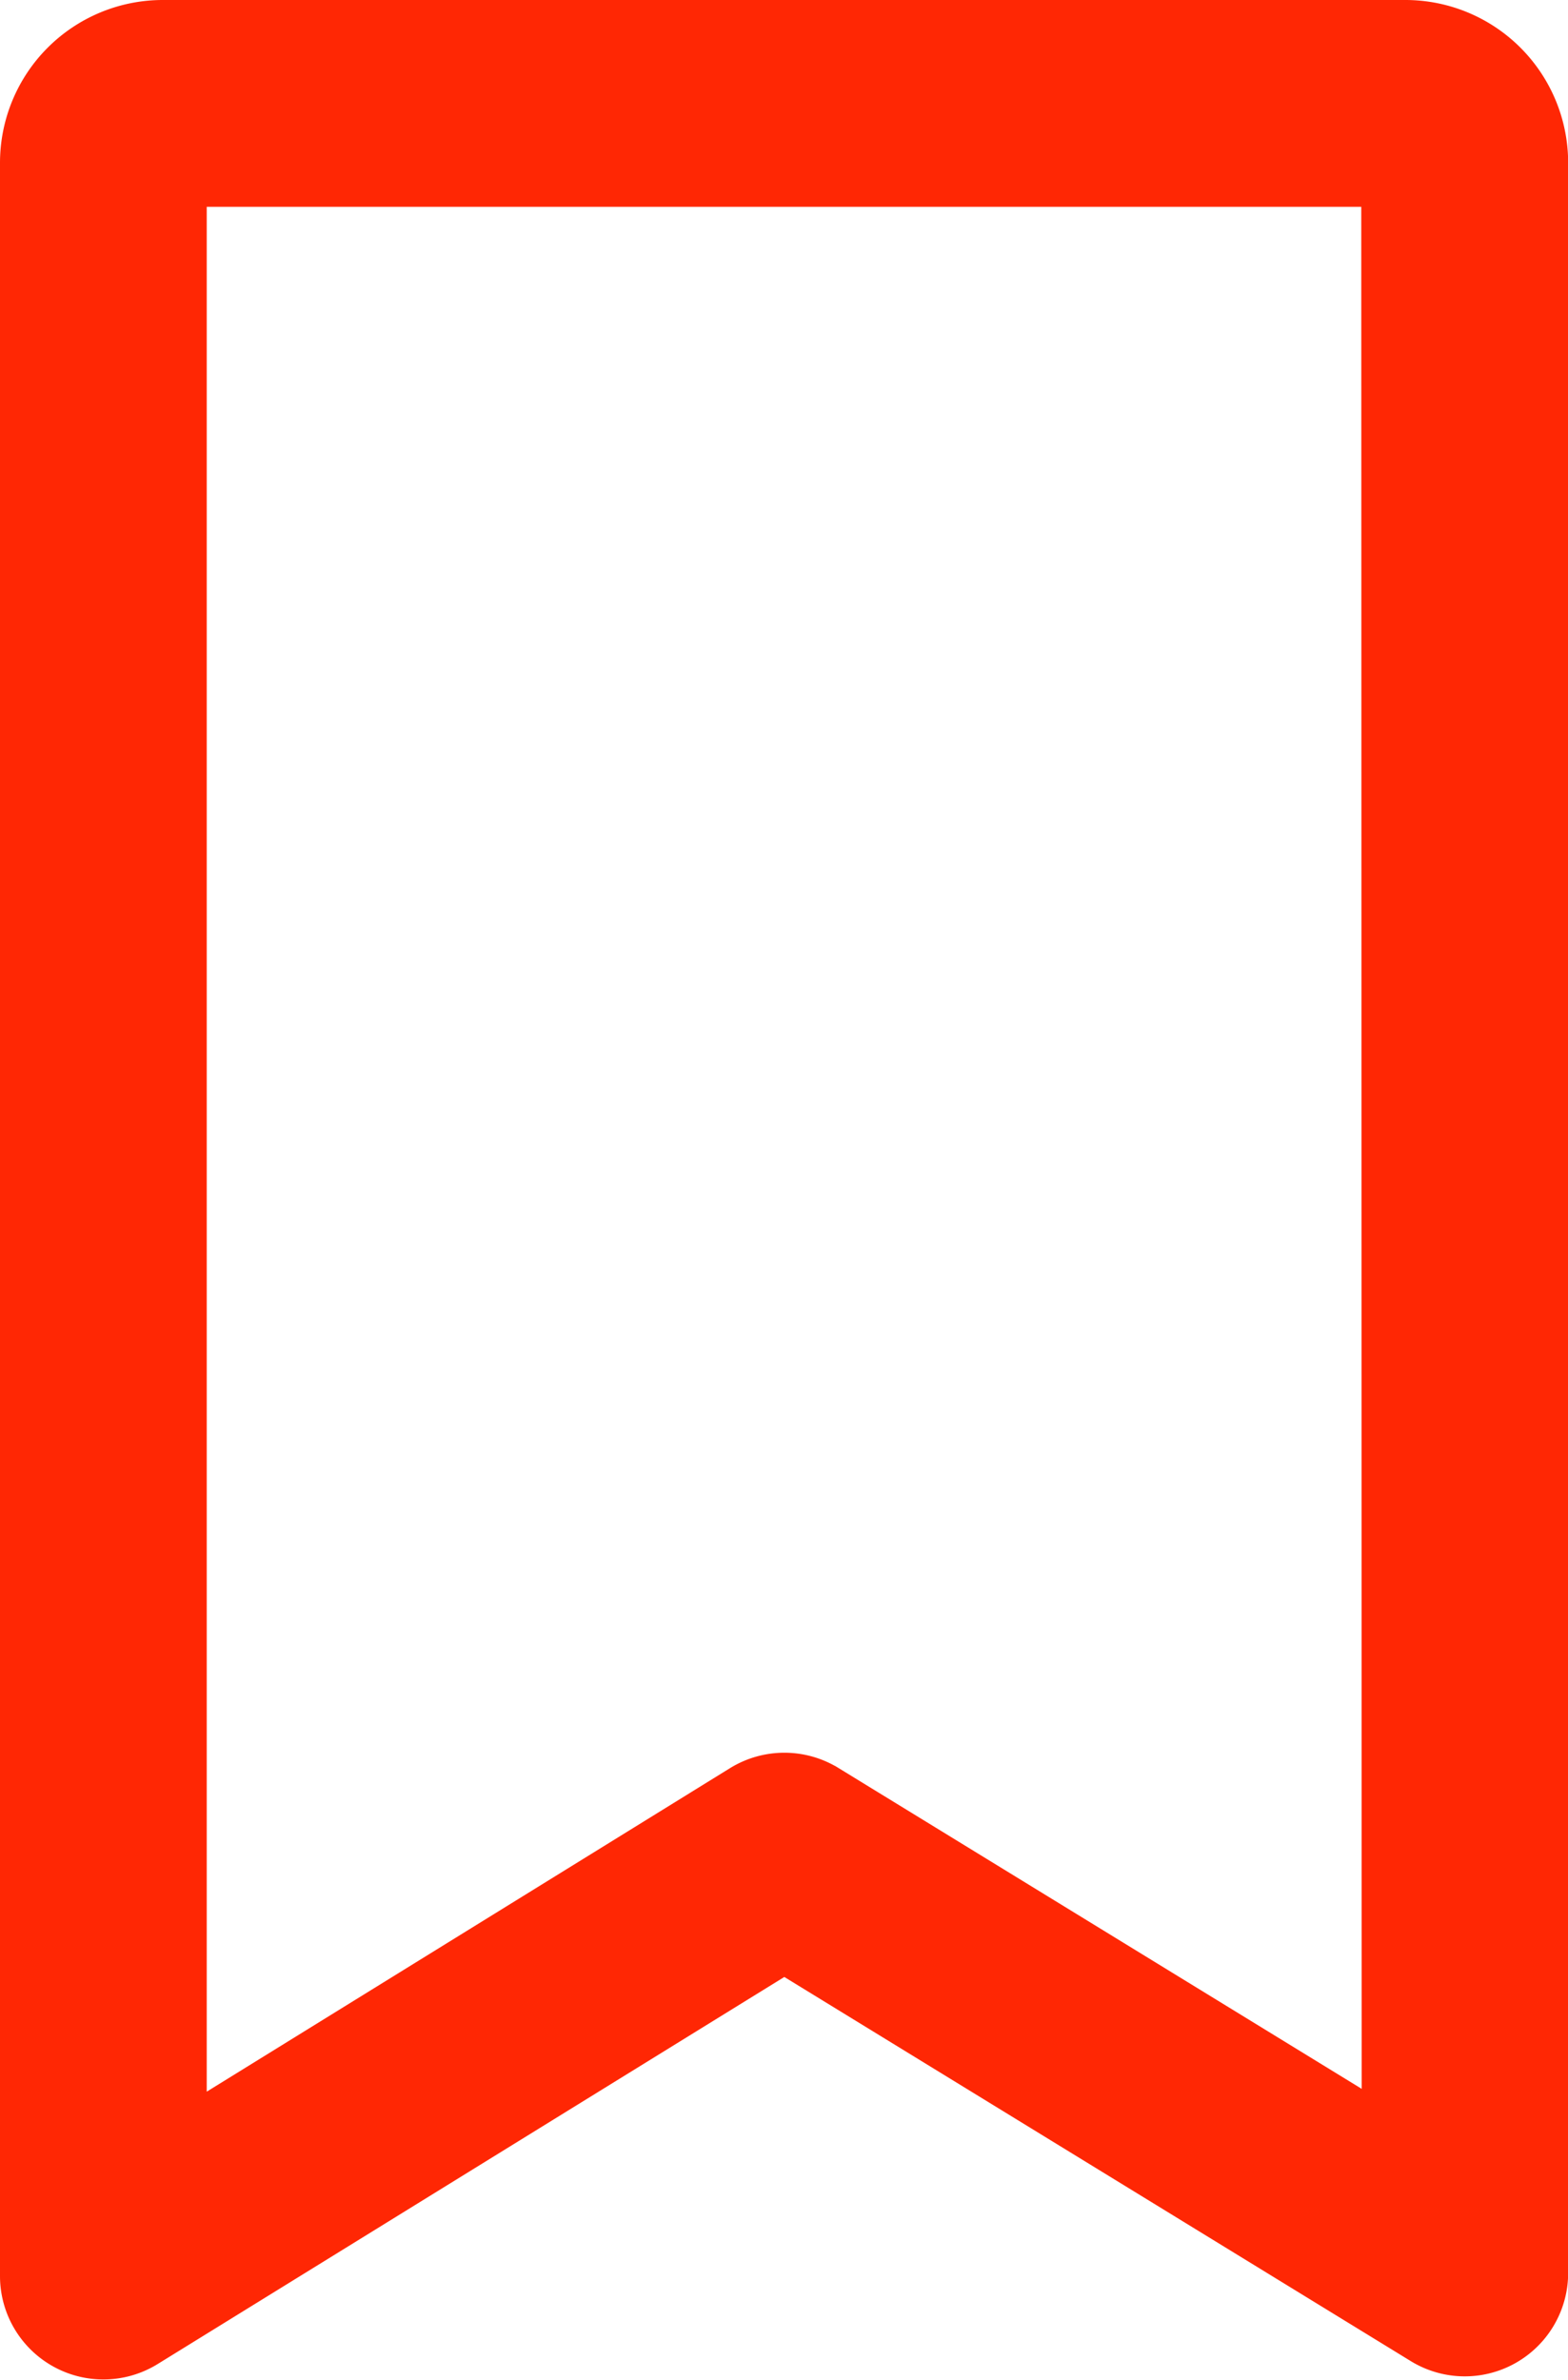 <svg xmlns="http://www.w3.org/2000/svg" width="10.74" height="16.294" viewBox="0 0 10.74 16.294"><defs><style>.a{fill:#ff2704;stroke:#ff2704;stroke-width:0.2px;}</style></defs><g transform="translate(-88.242 0.1)"><g transform="translate(88.342)"><path class="a" d="M97.869,0H89.356a1.015,1.015,0,0,0-1.014,1.014V15.486A.608.608,0,0,0,89.27,16l4.344-2.682,4.343,2.662a.608.608,0,0,0,.926-.518V1.014A1.015,1.015,0,0,0,97.869,0Zm-.2,14.38-3.736-2.29a.609.609,0,0,0-.637,0L89.558,14.4V1.216h8.108Z" transform="translate(-88.342)"/></g></g></svg>